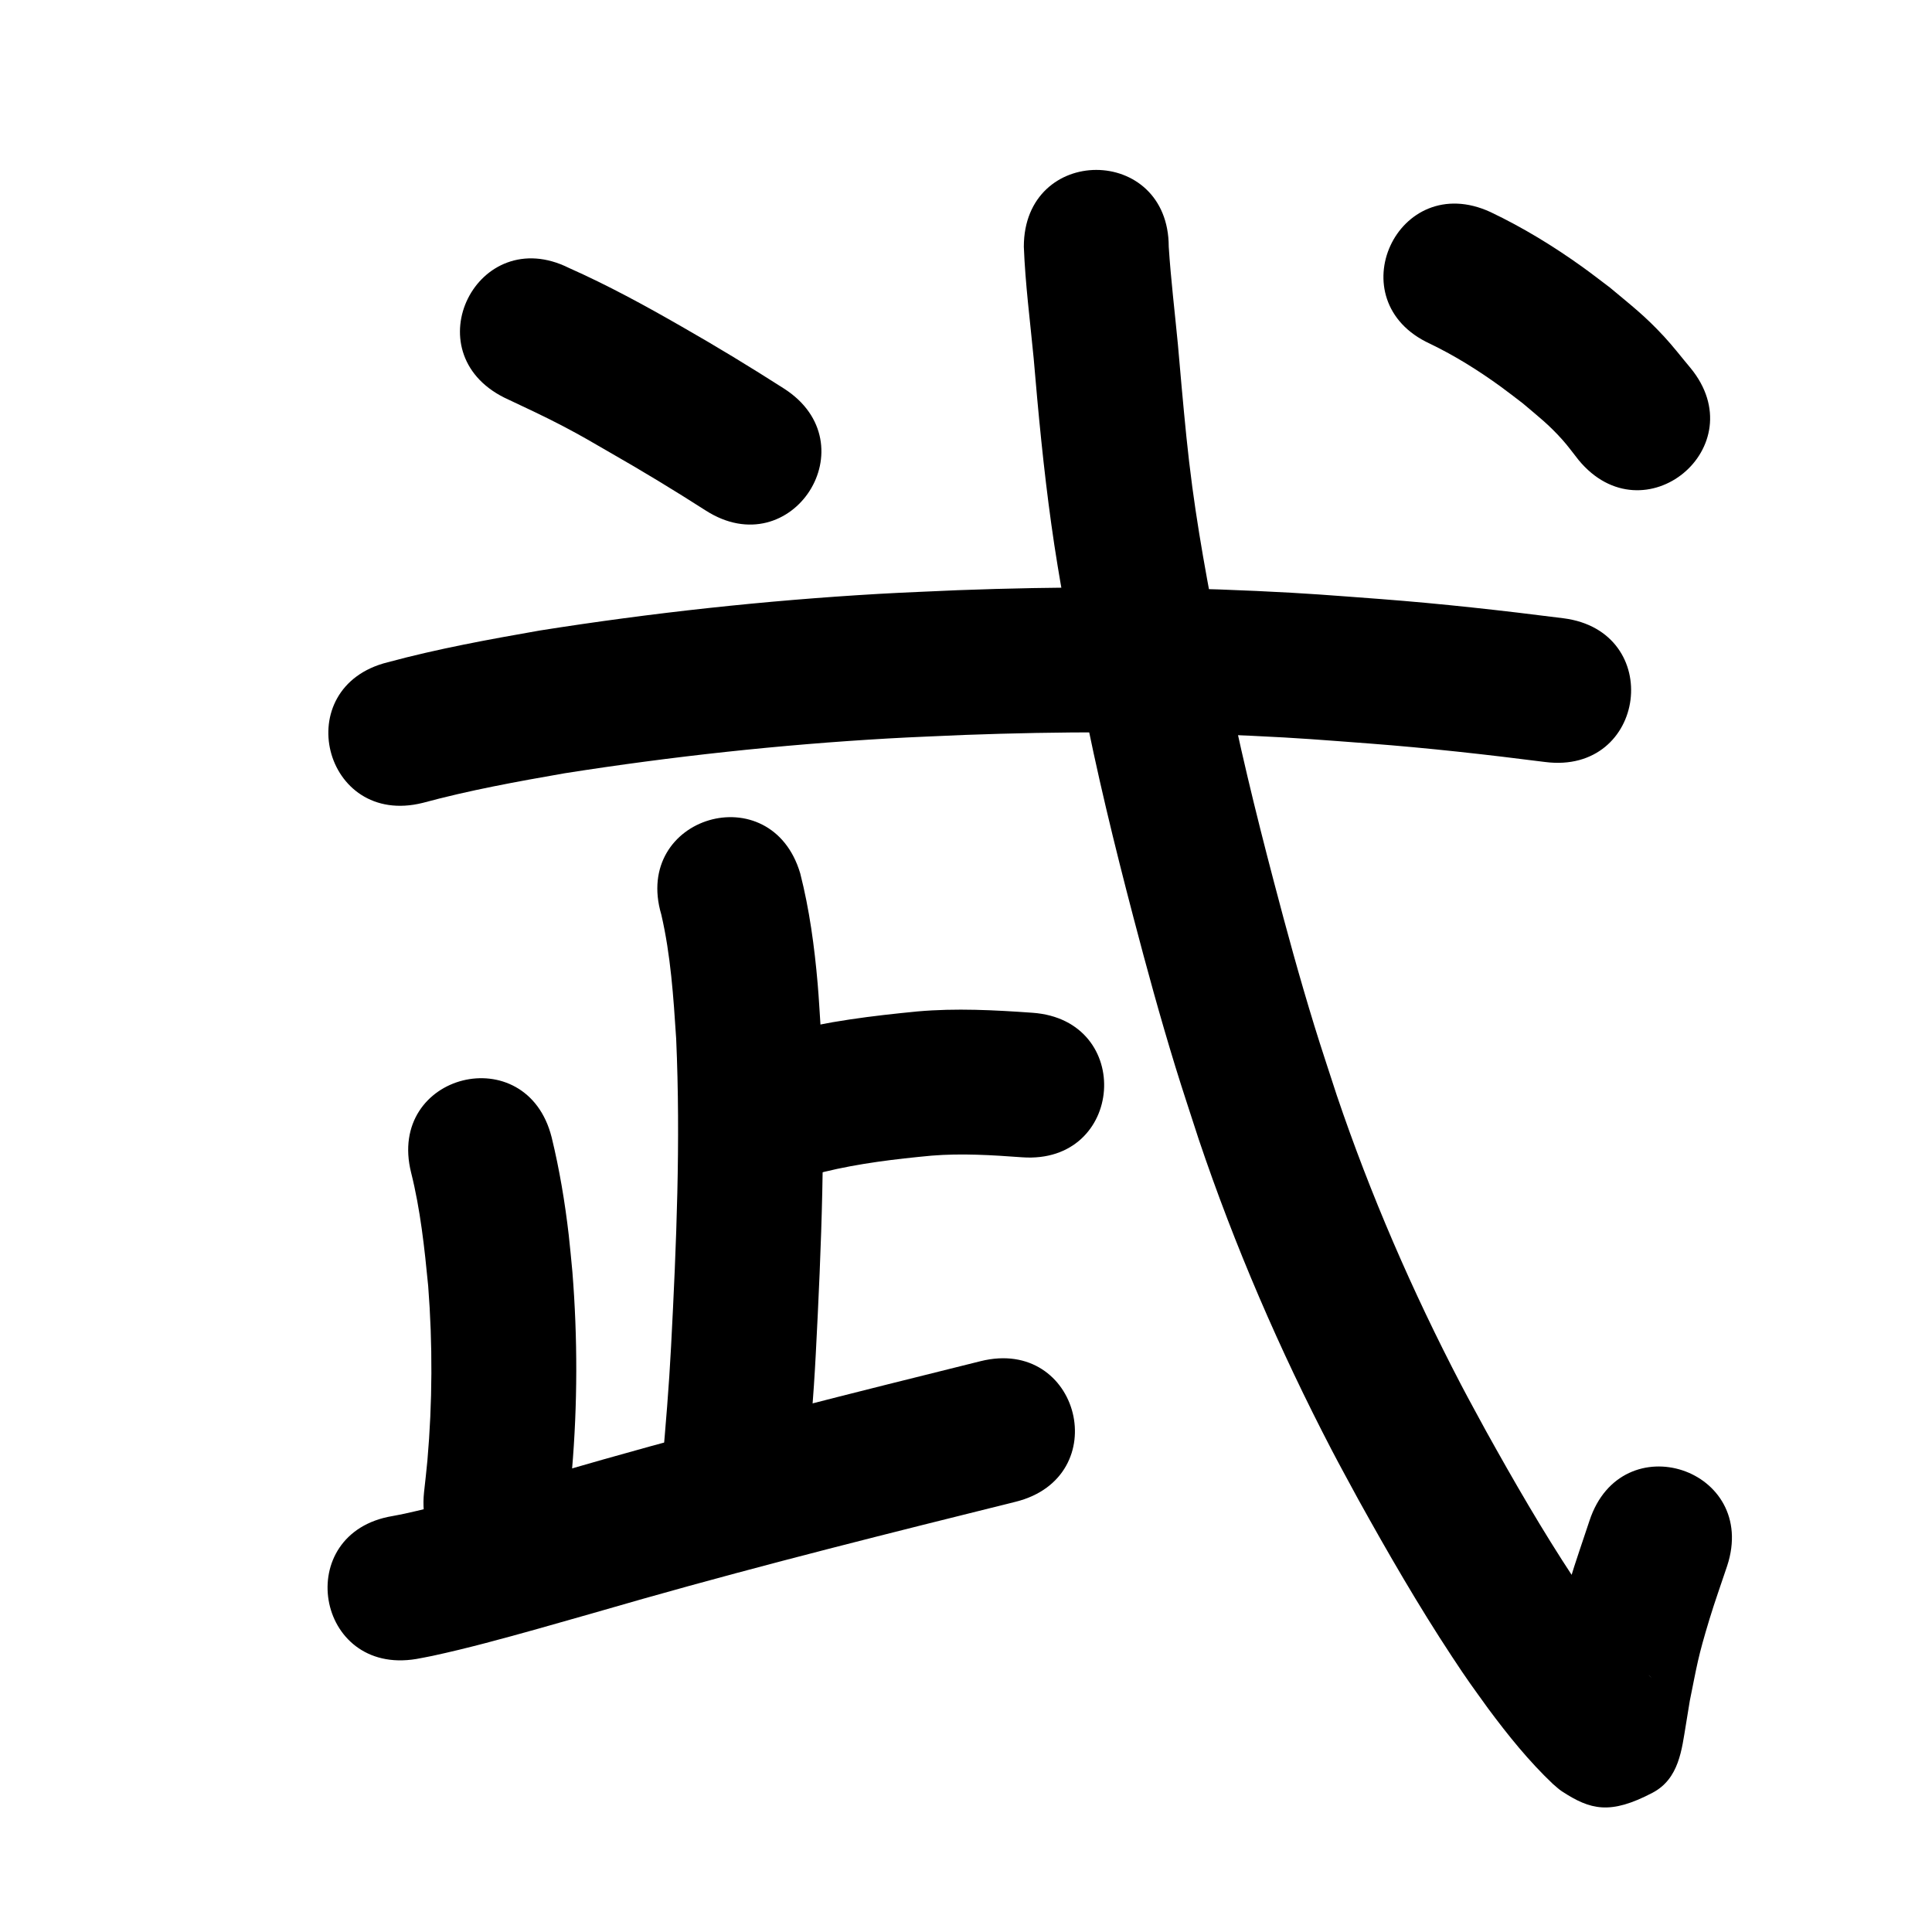 <?xml version="1.0" ?>
<svg xmlns="http://www.w3.org/2000/svg" width="1000" height="1000">
<path d="m 261.041,205.821 c 10.26,4.857 20.578,9.6 30.629,14.886 9.817,5.163 14.16,7.803 23.982,13.467 16.815,9.597 33.361,19.636 49.658,30.084 44.662,28.597 85.105,-34.564 40.443,-63.162 v 0 c -17.303,-11.067 -34.841,-21.748 -52.686,-31.923 -19.089,-10.97 -38.41,-21.509 -58.544,-30.464 -47.455,-23.675 -80.936,43.437 -33.481,67.112 z"/>
<path d="m 218.792,415.57 c 24.191,-6.558 48.85,-11.036 73.519,-15.336 55.512,-8.723 111.458,-14.785 167.562,-18.013 13.126,-0.755 26.267,-1.215 39.401,-1.822 49.407,-1.824 98.877,-1.89 148.267,0.43 26.583,1.249 35.414,2.08 61.439,4.022 30.346,2.32 60.583,5.701 90.766,9.558 52.607,6.712 62.098,-67.685 9.491,-74.397 v 0 c -31.489,-4.012 -63.032,-7.542 -94.691,-9.954 -27.127,-2.014 -36.509,-2.891 -64.218,-4.177 -51.48,-2.389 -103.042,-2.322 -154.538,-0.401 -13.704,0.64 -27.417,1.127 -41.113,1.921 -58.691,3.406 -117.216,9.772 -175.282,18.953 -26.423,4.631 -52.837,9.442 -78.756,16.445 -51.456,12.835 -33.304,85.606 18.152,72.77 z"/>
<path d="m 342.275,473.324 c 4.89,21.065 6.302,42.735 7.707,64.246 2.358,53.18 0.137,106.405 -2.643,159.518 -1.064,20.583 -2.808,41.118 -4.617,61.645 -4.65,52.829 70.062,59.404 74.711,6.576 v 0 c 1.882,-21.414 3.696,-42.835 4.804,-64.306 2.927,-56.082 5.211,-112.286 2.578,-168.433 -0.533,-7.816 -0.924,-15.644 -1.598,-23.45 -1.654,-19.146 -4.255,-38.361 -9.003,-57.002 -14.995,-50.869 -86.935,-29.663 -71.94,21.206 z"/>
<path d="m 426.422,606.593 c 18.283,-4.462 37.016,-6.667 55.72,-8.432 15.634,-1.272 31.297,-0.297 46.899,0.849 52.896,3.809 58.283,-70.997 5.387,-74.806 v 0 c -19.786,-1.401 -39.646,-2.442 -59.457,-0.699 -23.457,2.287 -46.981,5.111 -69.811,11.166 -50.857,15.035 -29.594,86.958 21.263,71.923 z"/>
<path d="m 212.797,606.963 c 4.816,19.233 6.929,38.98 8.831,58.669 2.334,30.048 2.212,60.296 -0.404,90.324 -0.48,5.505 -1.165,10.991 -1.747,16.486 -5.51,52.746 69.084,60.539 74.594,7.793 v 0 c 0.66,-6.396 1.434,-12.781 1.98,-19.188 2.911,-34.159 2.953,-68.561 0.22,-102.73 -0.63,-6.353 -1.158,-12.717 -1.891,-19.059 -1.964,-16.987 -4.788,-33.905 -8.831,-50.524 -12.889,-51.443 -85.641,-33.214 -72.751,18.228 z"/>
<path d="m 215.472,858.689 c 2.772,-0.535 5.556,-1.011 8.316,-1.605 18.272,-3.933 36.308,-8.909 54.304,-13.929 14.556,-4.06 40.526,-11.542 54.616,-15.584 63.952,-18.118 128.454,-34.219 192.954,-50.252 51.467,-12.794 33.373,-85.579 -18.093,-72.785 v 0 c -65.366,16.25 -130.734,32.574 -195.543,50.945 -13.747,3.944 -39.447,11.347 -53.734,15.337 -16.188,4.521 -32.414,9.043 -48.837,12.65 -2.086,0.458 -4.191,0.826 -6.287,1.238 -52.315,8.7 -40.011,82.684 12.303,73.984 z"/>
<path d="m 529.936,127.724 c 0.743,19.307 3.253,38.508 5.089,57.733 0.615,6.996 1.203,13.994 1.844,20.988 2.65,28.908 5.829,57.662 10.538,86.322 3.86,23.49 8.266,45.282 12.802,68.664 7.399,38.119 16.602,75.855 26.454,113.404 7.001,26.686 13.604,50.883 21.698,77.266 3.875,12.632 8.09,25.157 12.136,37.736 18.607,55.193 41.809,108.821 68.684,160.484 4.534,8.717 9.31,17.306 13.965,25.96 15.252,27.512 31.012,54.775 48.317,81.057 8.513,12.93 10.101,14.894 18.791,26.984 10.249,13.803 21.059,27.254 33.558,39.092 1.53,1.248 2.936,2.665 4.589,3.745 14.783,9.67 24.997,12.275 46.928,0.782 13.836,-7.251 15.151,-22.544 17.272,-35.138 0.702,-4.169 1.362,-8.345 2.043,-12.518 3.842,-18.92 4.1,-22.173 10.169,-42.185 2.808,-9.258 6.097,-18.363 9.146,-27.545 16.604,-50.367 -54.625,-73.849 -71.229,-23.482 v 0 c -3.459,10.559 -7.207,21.028 -10.378,31.678 -6.923,23.252 -7.359,27.644 -11.733,49.478 -0.736,4.526 -1.565,9.038 -2.208,13.578 -0.114,0.808 -0.604,3.053 -0.059,2.446 4.928,-5.483 6.752,-14.648 13.563,-17.47 11.729,-4.861 32.45,-9.3 43.044,1.776 -9.186,-8.174 -16.205,-18.545 -23.847,-28.071 -7.675,-10.63 -8.968,-12.205 -16.565,-23.716 -16.267,-24.646 -31.031,-50.248 -45.367,-76.053 -4.344,-8.057 -8.8,-16.054 -13.032,-24.17 -25.127,-48.187 -46.843,-98.21 -64.259,-149.697 -3.847,-11.935 -7.859,-23.818 -11.542,-35.804 -7.901,-25.712 -14.18,-48.757 -21.017,-74.781 -9.492,-36.133 -18.376,-72.442 -25.493,-109.128 -6.13,-31.562 -12.41,-63.077 -16.689,-94.959 -2.449,-18.245 -3.892,-34.06 -5.565,-52.303 -0.659,-7.184 -1.264,-14.372 -1.897,-21.558 -1.614,-16.859 -3.646,-33.691 -4.748,-50.593 0,-53.033 -75,-53.033 -75,0 z"/>
<path d="m 740.101,177.881 c 12.888,6.21 25.062,13.811 36.633,22.209 3.872,2.81 7.628,5.777 11.442,8.665 8.288,7.054 13.312,10.83 20.542,18.897 2.981,3.326 5.58,6.975 8.369,10.463 33.752,40.906 91.602,-6.826 57.85,-47.732 v 0 c -4.549,-5.407 -8.846,-11.036 -13.647,-16.22 -10.06,-10.862 -16.736,-15.873 -27.982,-25.308 -4.693,-3.521 -9.314,-7.14 -14.079,-10.564 -15.077,-10.836 -30.985,-20.552 -47.758,-28.534 -48.171,-22.183 -79.542,45.941 -31.371,68.124 z"/>
</svg>
